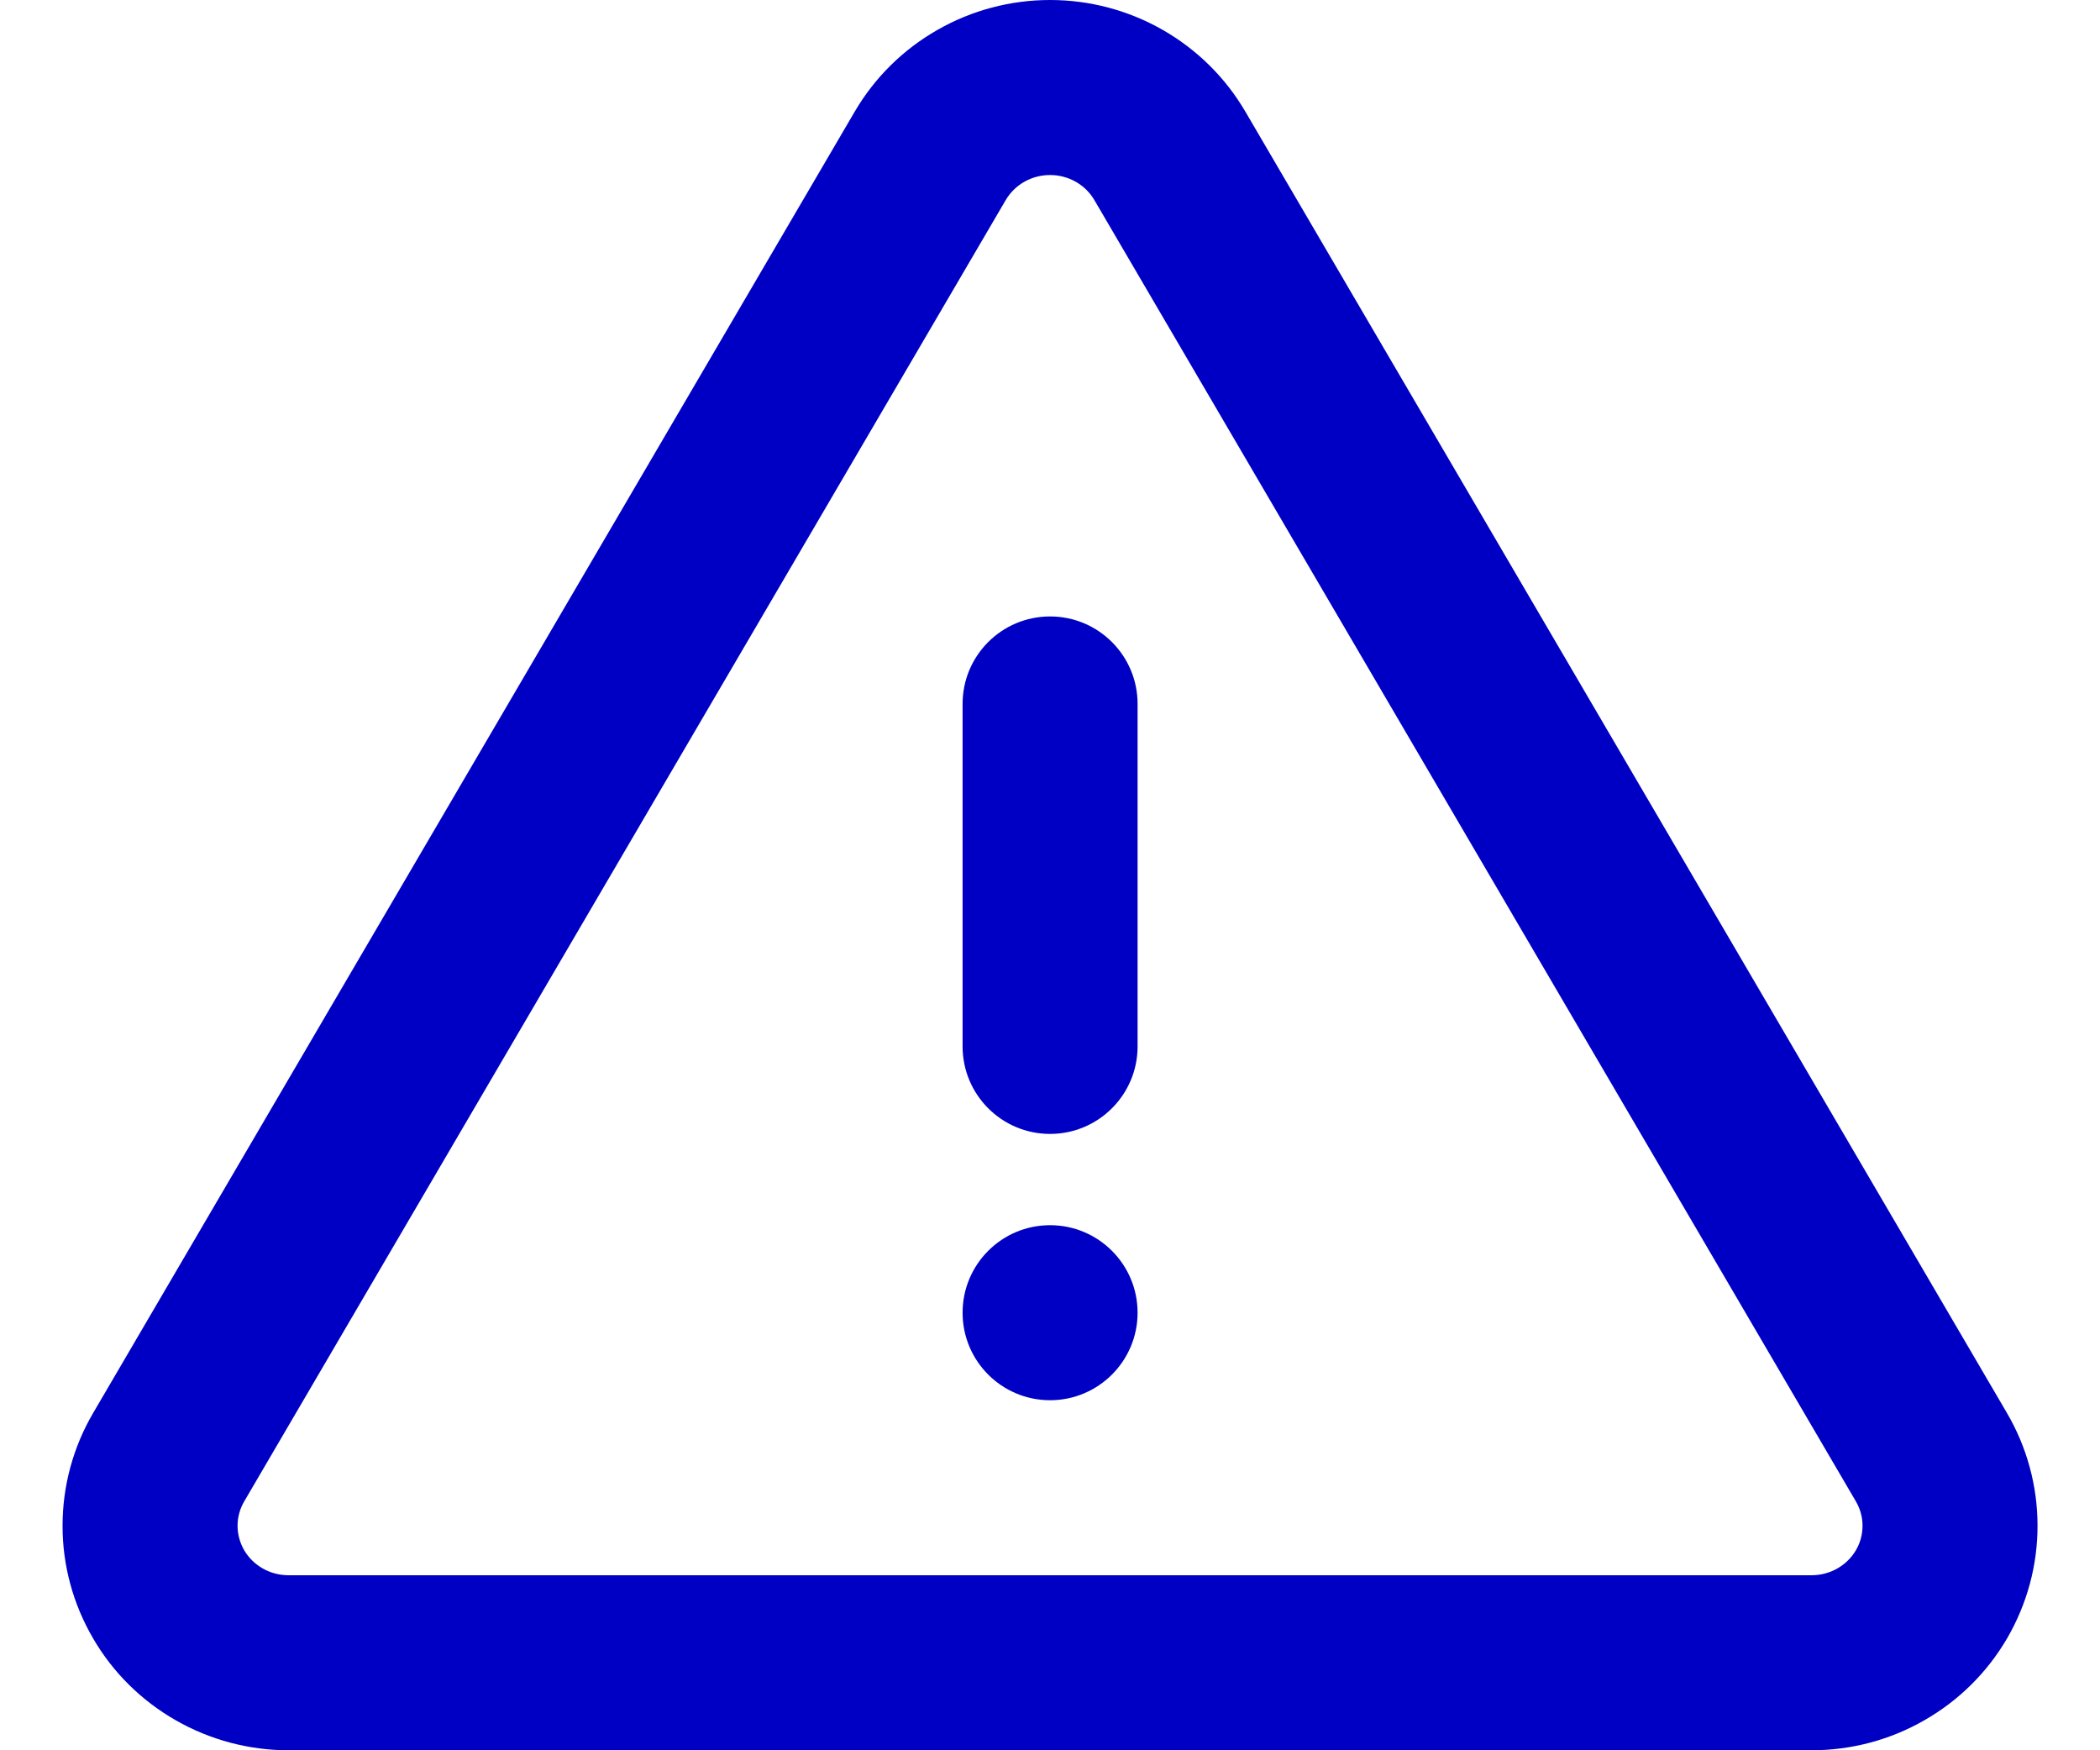 <svg width="24" height="20" viewBox="0 0 24 20" fill="none" xmlns="http://www.w3.org/2000/svg">
<path fill-rule="evenodd" clip-rule="evenodd" d="M10.715 0.341C11.106 0.117 11.55 0 12.001 0C12.451 0 12.895 0.117 13.287 0.341C13.678 0.564 14.005 0.886 14.233 1.276L22.936 16.145C23.165 16.536 23.286 16.98 23.286 17.433C23.287 17.885 23.166 18.329 22.939 18.72C22.711 19.111 22.384 19.434 21.991 19.658C21.599 19.883 21.155 20 20.703 20H3.298C2.846 20 2.402 19.882 2.01 19.658C1.617 19.434 1.29 19.111 1.063 18.72C0.835 18.329 0.714 17.885 0.715 17.433C0.715 16.98 0.836 16.536 1.065 16.145L9.768 1.276C9.996 0.886 10.323 0.564 10.715 0.341ZM12.001 2C11.896 2 11.794 2.027 11.705 2.078C11.616 2.129 11.544 2.201 11.494 2.286L2.791 17.156C2.741 17.241 2.715 17.337 2.715 17.434C2.715 17.531 2.741 17.627 2.79 17.713C2.84 17.799 2.913 17.871 3.002 17.922C3.091 17.973 3.193 18 3.298 18H20.703C20.808 18 20.91 17.973 20.999 17.922C21.088 17.871 21.161 17.799 21.211 17.713C21.261 17.628 21.286 17.531 21.286 17.434C21.286 17.337 21.26 17.241 21.21 17.156L12.507 2.286C12.457 2.201 12.385 2.129 12.296 2.078C12.207 2.027 12.105 2 12.001 2ZM12.001 7.044C12.553 7.044 13.001 7.491 13.001 8.044V11.957C13.001 12.509 12.553 12.957 12.001 12.957C11.448 12.957 11.001 12.509 11.001 11.957V8.044C11.001 7.491 11.448 7.044 12.001 7.044Z" fill="#0000C4"/>
<path d="M12.001 16C11.448 16 11.001 15.552 11.001 15C11.001 14.448 11.448 14 12.001 14C12.553 14 13.001 14.448 13.001 15C13.001 15.552 12.553 16 12.001 16Z" fill="#0000C4"/>
</svg>
